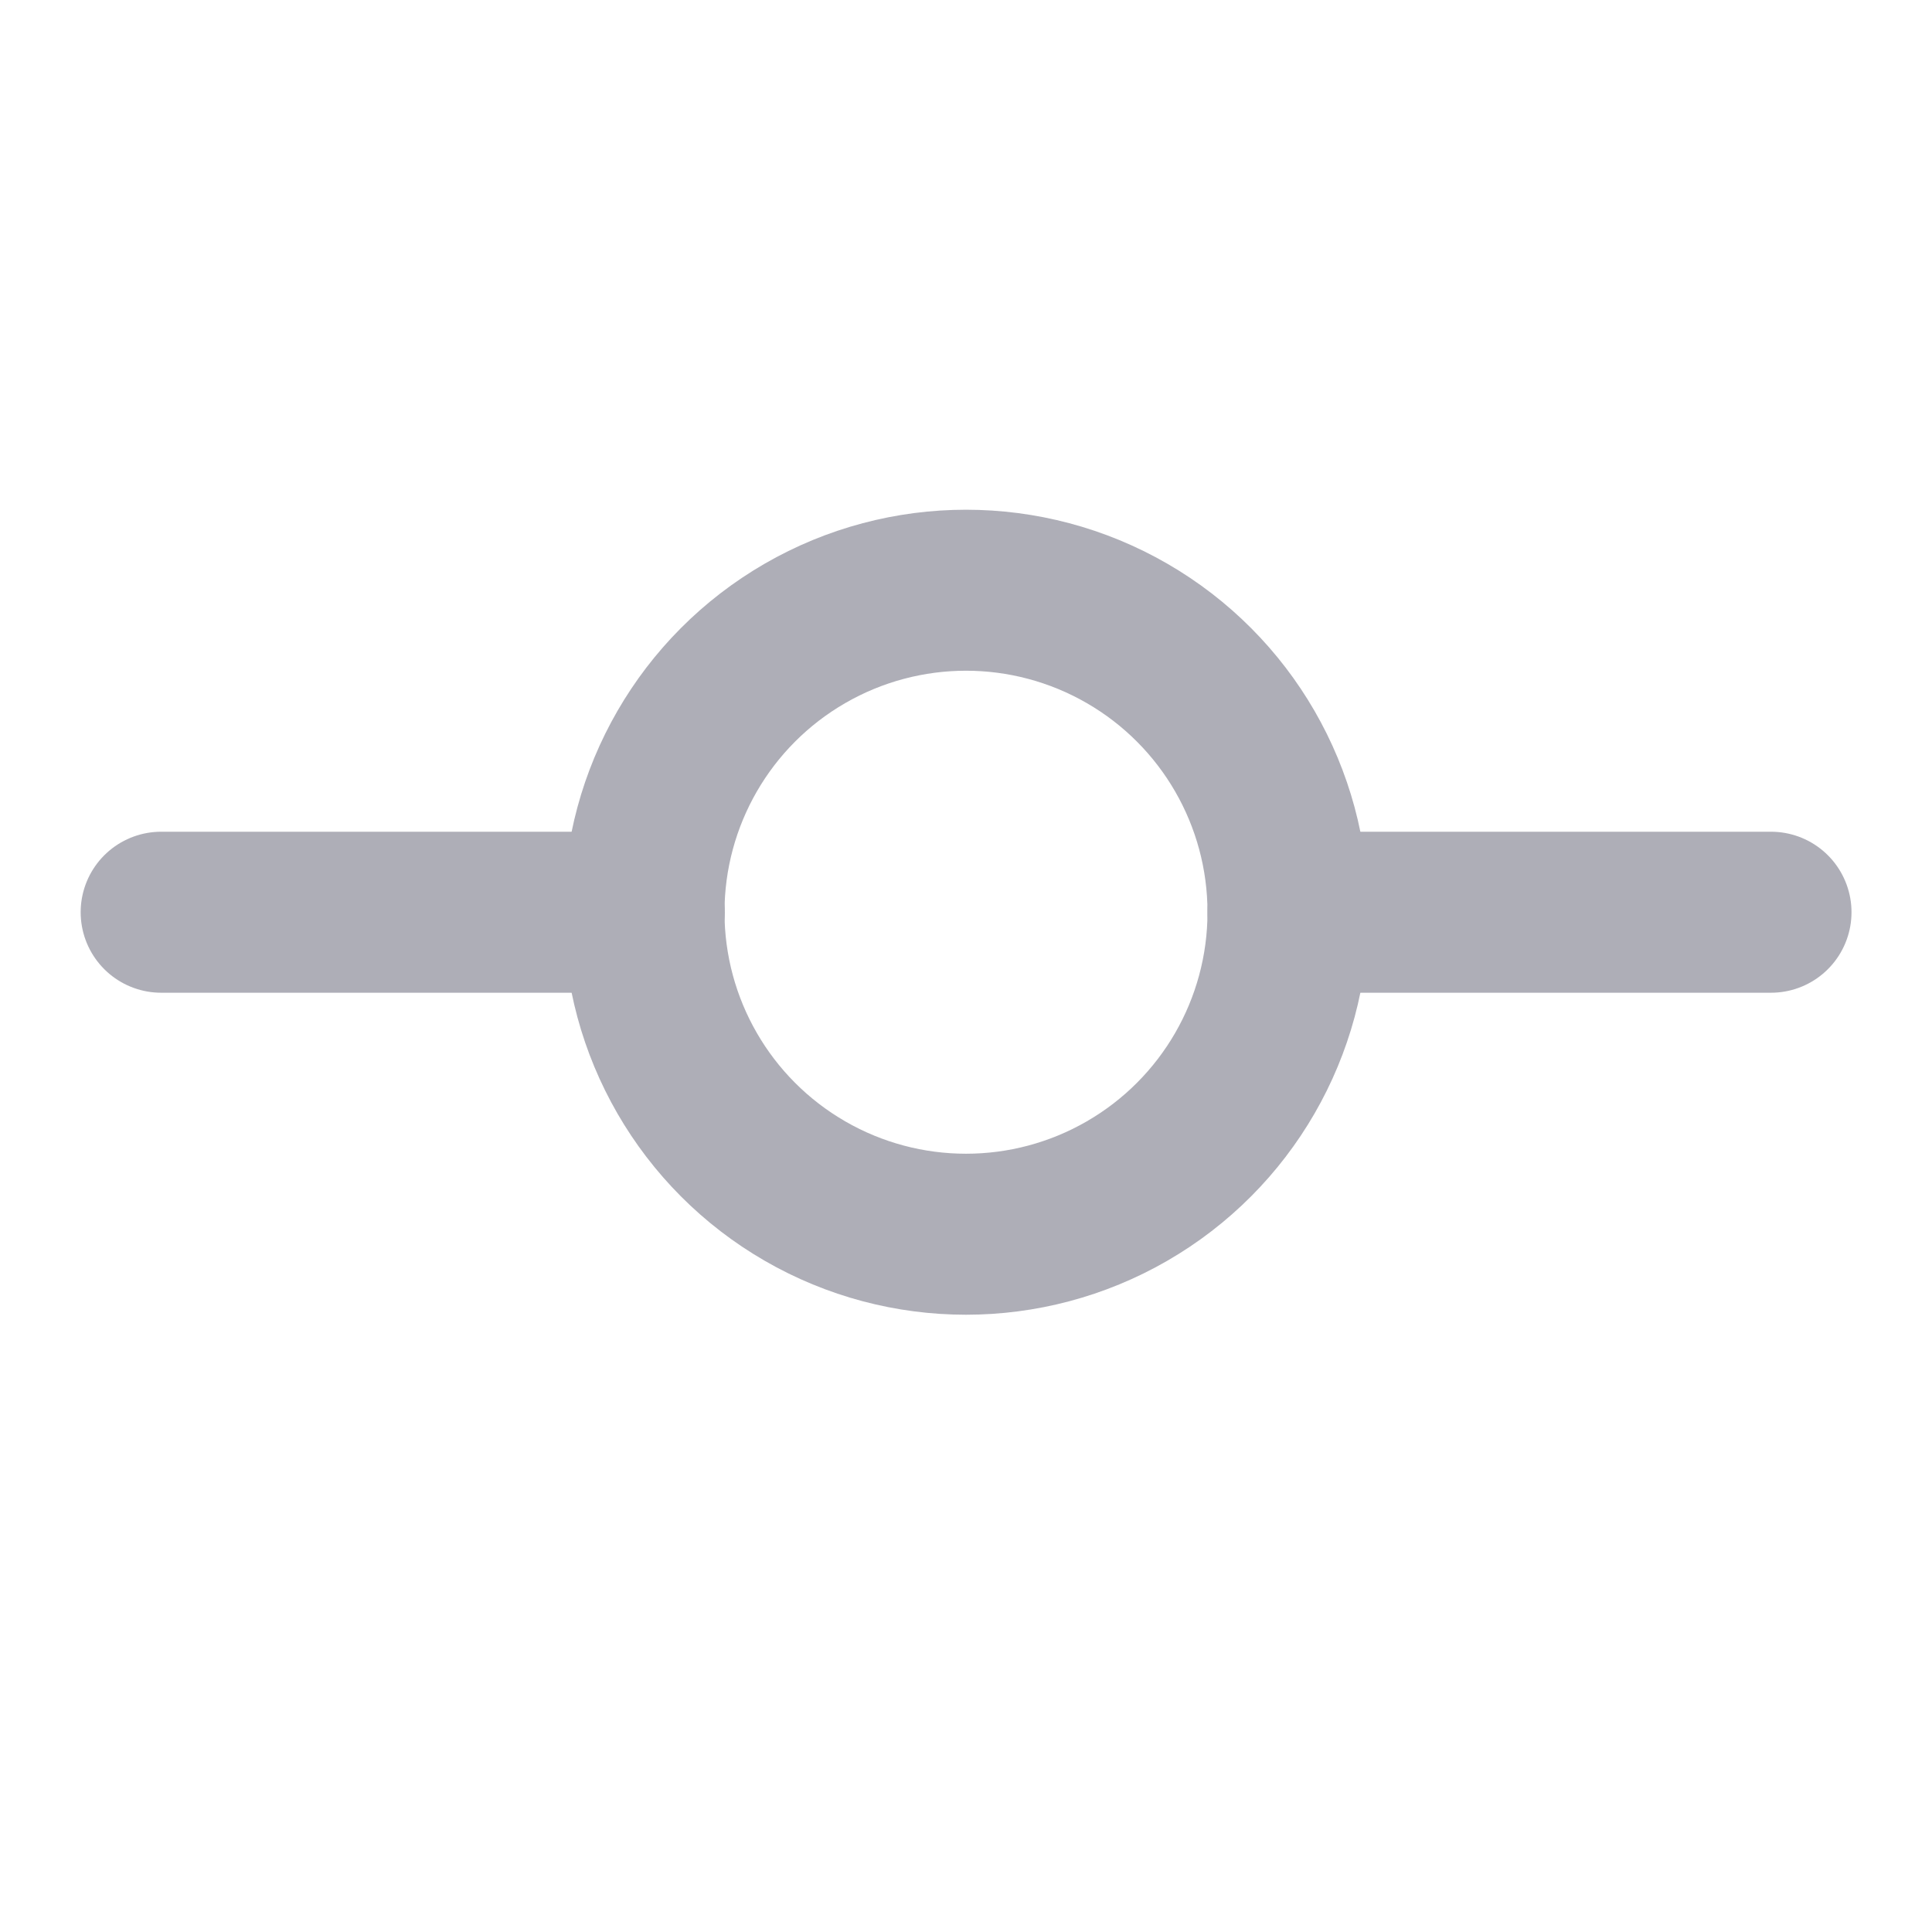 <svg width="12" height="12" viewBox="0 0 12 12" fill="none" xmlns="http://www.w3.org/2000/svg">
<g clip-path="url(#clip0_8913_3654)">
<ellipse cx="6" cy="5.666" rx="2" ry="2" stroke="#AEAEB7" stroke-linecap="round"/>
<path d="M1.001 5.666H4.002" stroke="#AEAEB7" stroke-linecap="round"/>
<path d="M8 5.666H11" stroke="#AEAEB7" stroke-linecap="round"/>
</g>
<defs>
<clipPath id="clip0_8913_3654">
<rect width="12" height="12" fill="white"/>
</clipPath>
</defs>
</svg>
